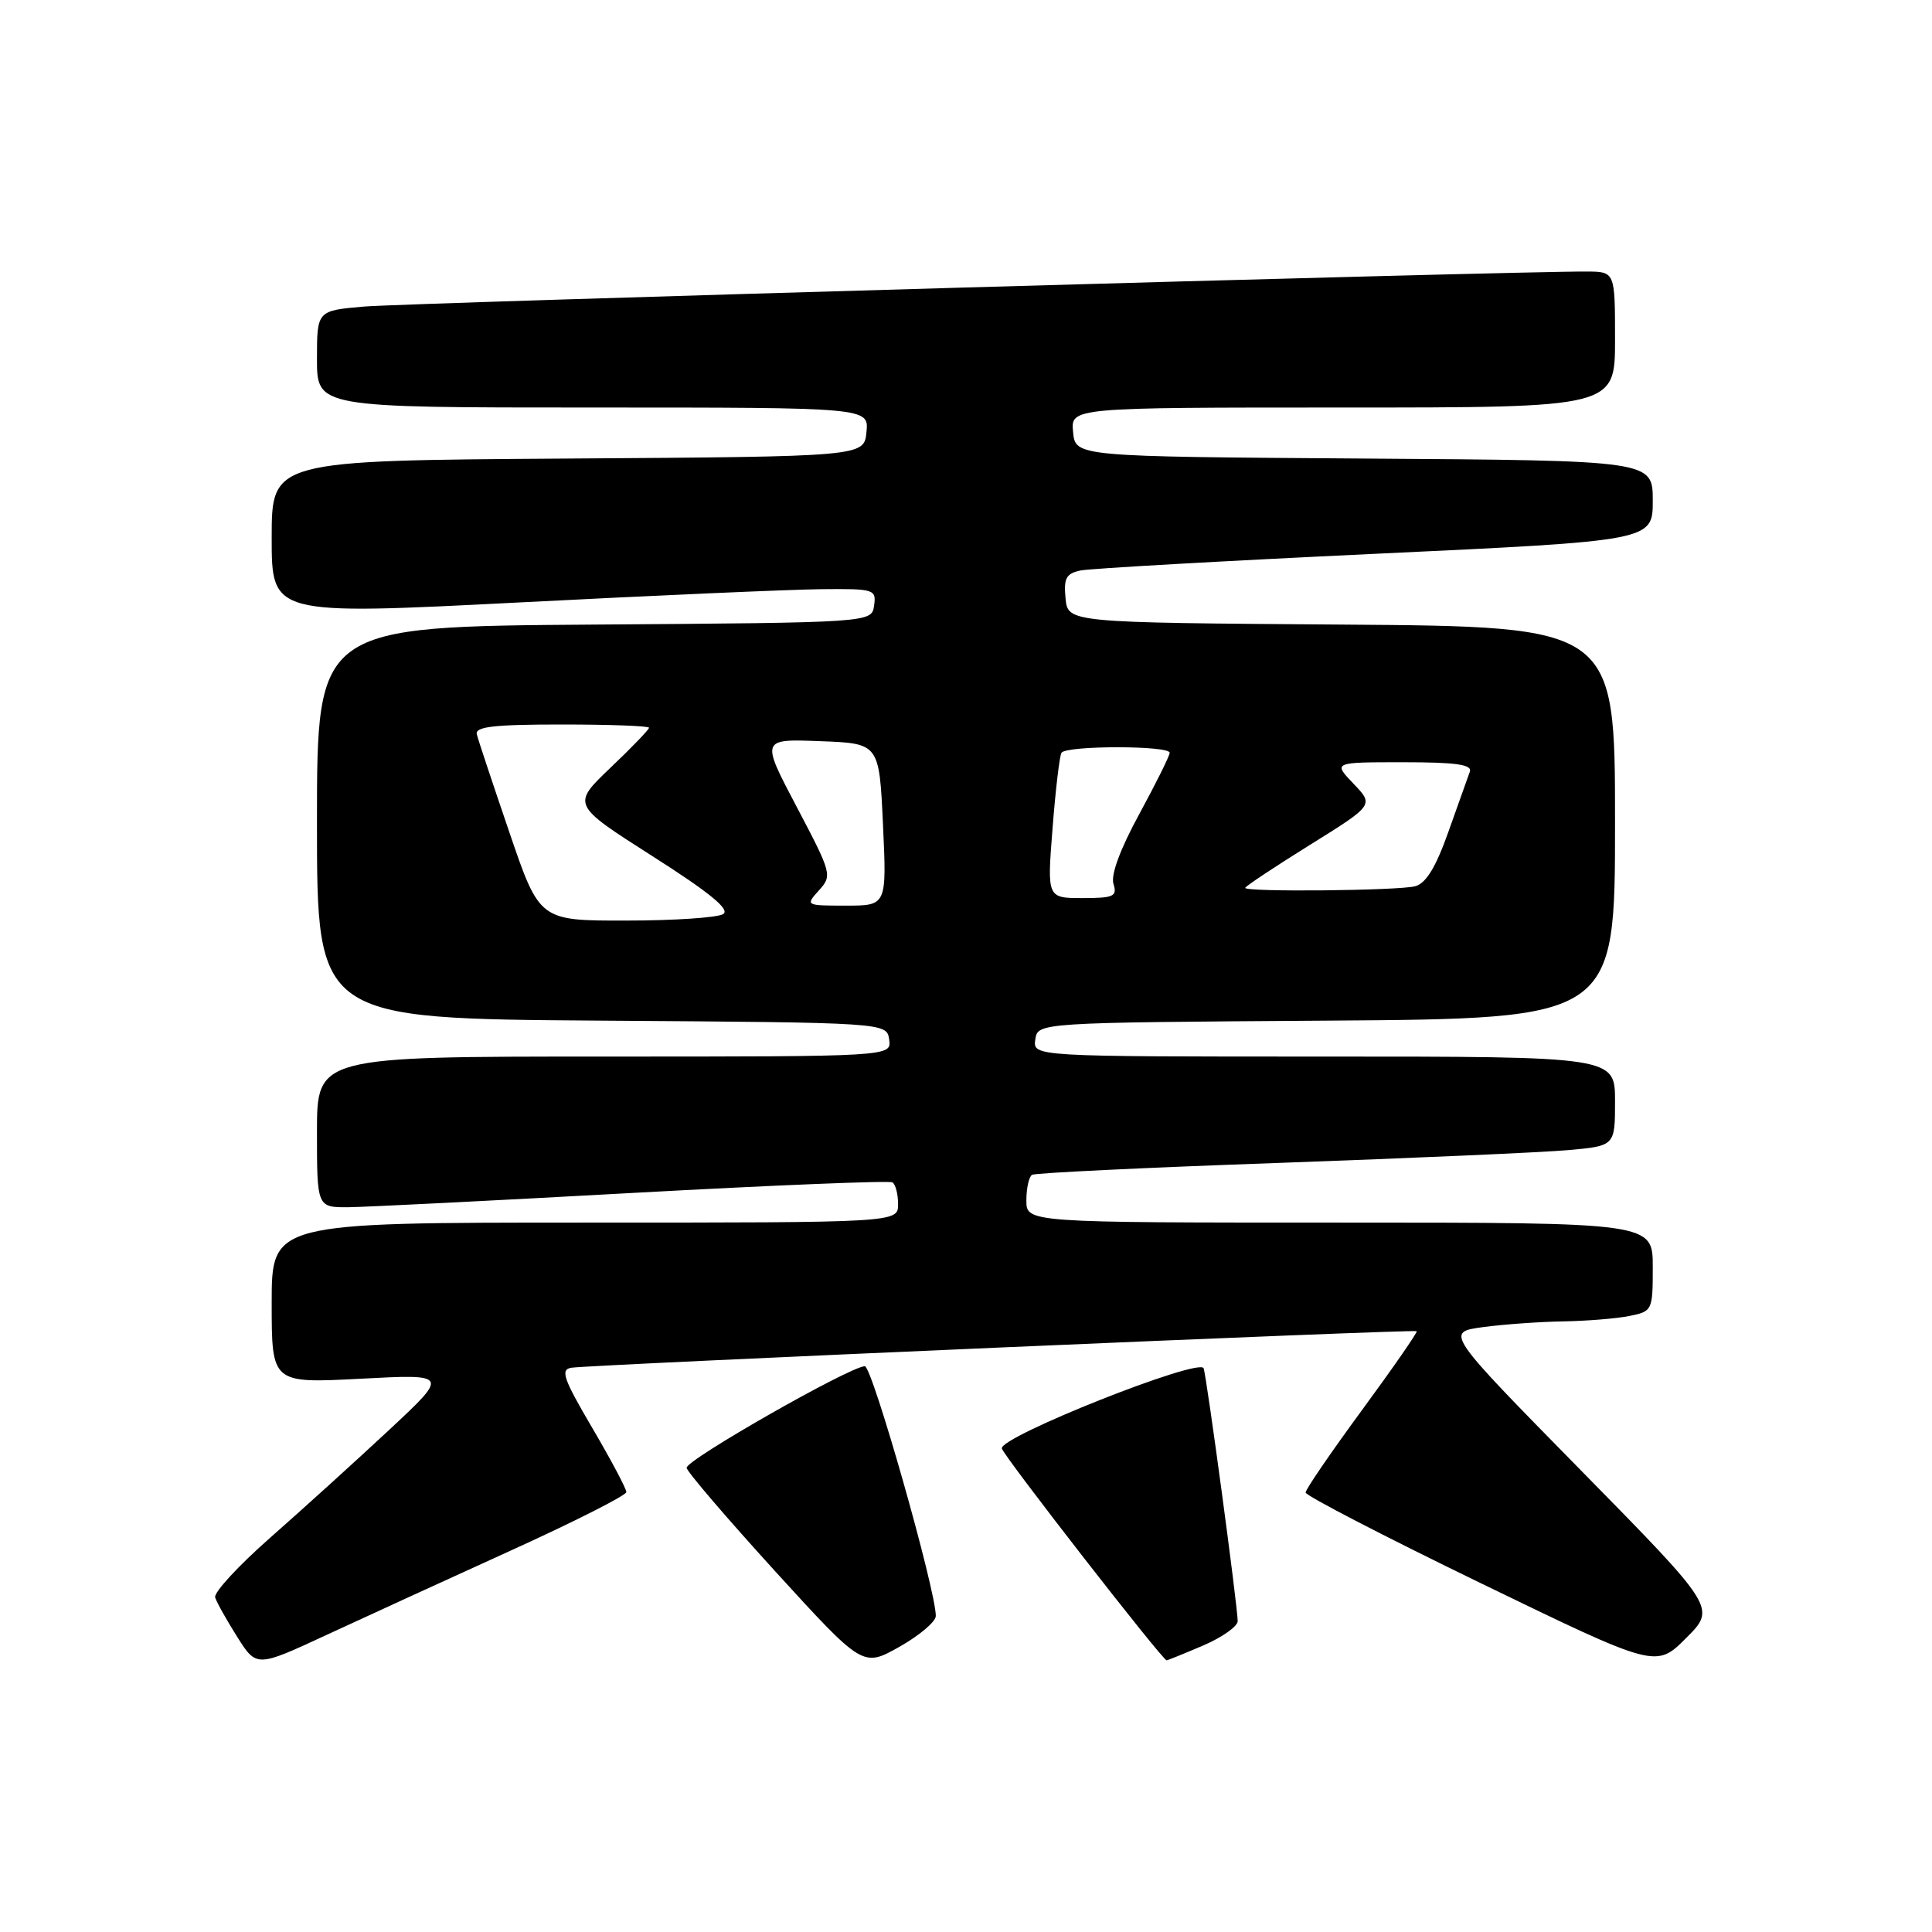 <?xml version="1.0" encoding="UTF-8" standalone="no"?>
<!DOCTYPE svg PUBLIC "-//W3C//DTD SVG 1.1//EN" "http://www.w3.org/Graphics/SVG/1.1/DTD/svg11.dtd" >
<svg xmlns="http://www.w3.org/2000/svg" xmlns:xlink="http://www.w3.org/1999/xlink" version="1.1" viewBox="0 0 256 256">
 <g >
 <path fill="currentColor"
d=" M 67.74 205.43 C 76.13 201.62 82.99 198.14 82.99 197.71 C 83.00 197.27 80.97 193.45 78.48 189.21 C 74.62 182.64 74.22 181.46 75.73 181.23 C 78.47 180.82 187.44 176.10 187.72 176.39 C 187.86 176.52 184.60 181.22 180.49 186.82 C 176.37 192.43 173.00 197.35 173.00 197.77 C 173.00 198.18 183.45 203.59 196.21 209.78 C 219.43 221.04 219.43 221.04 223.42 217.05 C 227.40 213.07 227.40 213.07 209.45 194.80 C 191.50 176.53 191.50 176.53 196.50 175.85 C 199.25 175.48 204.03 175.14 207.13 175.09 C 210.22 175.04 214.16 174.72 215.88 174.38 C 218.95 173.76 219.00 173.65 219.00 167.88 C 219.00 162.00 219.00 162.00 177.50 162.00 C 136.00 162.00 136.00 162.00 136.00 159.06 C 136.00 157.44 136.34 155.92 136.75 155.67 C 137.16 155.42 151.90 154.71 169.50 154.09 C 187.10 153.46 204.31 152.70 207.75 152.40 C 214.00 151.84 214.00 151.84 214.00 145.92 C 214.00 140.00 214.00 140.00 175.43 140.00 C 136.86 140.00 136.86 140.00 137.18 137.75 C 137.50 135.50 137.50 135.50 175.75 135.24 C 214.00 134.98 214.00 134.98 214.00 109.00 C 214.00 83.02 214.00 83.02 177.75 82.76 C 141.50 82.50 141.50 82.50 141.19 79.28 C 140.93 76.61 141.27 75.99 143.19 75.59 C 144.46 75.33 162.04 74.33 182.25 73.38 C 219.00 71.66 219.00 71.66 219.00 66.34 C 219.00 61.02 219.00 61.02 180.75 60.76 C 142.50 60.50 142.50 60.50 142.19 57.25 C 141.87 54.00 141.87 54.00 177.94 54.00 C 214.00 54.00 214.00 54.00 214.00 45.00 C 214.00 36.00 214.00 36.00 210.25 35.98 C 200.93 35.92 53.82 40.14 48.25 40.62 C 42.00 41.16 42.00 41.16 42.00 47.58 C 42.00 54.00 42.00 54.00 78.56 54.00 C 115.13 54.00 115.13 54.00 114.81 57.25 C 114.50 60.50 114.50 60.50 75.25 60.76 C 36.00 61.02 36.00 61.02 36.00 71.26 C 36.00 81.50 36.00 81.50 68.75 79.83 C 86.76 78.90 104.79 78.11 108.82 78.07 C 115.86 78.00 116.13 78.09 115.82 80.25 C 115.50 82.50 115.50 82.50 78.75 82.76 C 42.00 83.02 42.00 83.02 42.00 109.00 C 42.00 134.98 42.00 134.98 79.75 135.24 C 117.50 135.50 117.50 135.50 117.82 137.75 C 118.14 140.00 118.14 140.00 80.07 140.00 C 42.00 140.00 42.00 140.00 42.00 150.00 C 42.00 160.00 42.00 160.00 46.25 159.96 C 48.59 159.93 65.57 159.08 84.00 158.06 C 102.43 157.05 117.84 156.42 118.25 156.67 C 118.66 156.92 119.00 158.22 119.00 159.56 C 119.00 162.00 119.00 162.00 77.50 162.00 C 36.00 162.00 36.00 162.00 36.00 172.65 C 36.00 183.30 36.00 183.30 47.75 182.69 C 59.50 182.07 59.50 182.07 51.50 189.53 C 47.10 193.63 40.04 200.03 35.82 203.74 C 31.59 207.46 28.30 211.03 28.51 211.67 C 28.71 212.32 30.03 214.67 31.43 216.89 C 33.99 220.94 33.99 220.94 43.24 216.65 C 48.33 214.29 59.36 209.24 67.74 205.43 Z  M 124.00 214.12 C 124.00 210.68 115.57 181.00 114.59 181.03 C 112.56 181.10 90.82 193.49 90.98 194.50 C 91.07 195.05 96.36 201.22 102.73 208.22 C 114.33 220.93 114.33 220.93 119.16 218.22 C 121.82 216.72 124.00 214.88 124.00 214.12 Z  M 159.42 218.04 C 161.94 216.96 164.00 215.50 164.00 214.81 C 164.00 212.91 159.93 182.68 159.49 181.31 C 159.01 179.82 132.39 190.39 132.75 191.93 C 132.98 192.93 154.04 220.00 154.58 220.00 C 154.72 220.00 156.90 219.12 159.42 218.04 Z  M 67.50 110.30 C 65.30 103.86 63.35 98.01 63.18 97.30 C 62.93 96.29 65.43 96.00 74.43 96.00 C 80.79 96.00 86.00 96.19 86.00 96.43 C 86.00 96.67 83.70 99.06 80.88 101.74 C 75.76 106.63 75.76 106.63 86.46 113.45 C 94.04 118.28 96.78 120.52 95.83 121.12 C 95.10 121.59 89.32 121.98 83.00 121.98 C 71.49 122.00 71.49 122.00 67.50 110.30 Z  M 108.51 117.98 C 110.29 116.02 110.22 115.75 105.58 106.94 C 100.82 97.91 100.82 97.91 108.66 98.21 C 116.50 98.50 116.50 98.50 117.00 109.25 C 117.50 120.00 117.50 120.00 112.10 120.00 C 106.74 120.00 106.71 119.98 108.51 117.98 Z  M 139.47 109.75 C 139.86 104.66 140.40 100.16 140.65 99.75 C 141.26 98.77 155.00 98.77 154.99 99.75 C 154.98 100.16 153.16 103.82 150.96 107.87 C 148.44 112.49 147.16 115.94 147.54 117.12 C 148.06 118.78 147.58 119.00 143.44 119.00 C 138.74 119.00 138.74 119.00 139.47 109.75 Z  M 165.00 117.65 C 165.00 117.45 168.84 114.90 173.53 111.98 C 182.06 106.67 182.06 106.67 179.34 103.84 C 176.63 101.00 176.63 101.00 185.92 101.00 C 192.93 101.00 195.10 101.31 194.76 102.25 C 194.51 102.94 193.24 106.51 191.93 110.19 C 190.27 114.89 188.96 117.04 187.53 117.43 C 185.31 118.02 165.00 118.22 165.00 117.65 Z "/>
</g>
</svg>